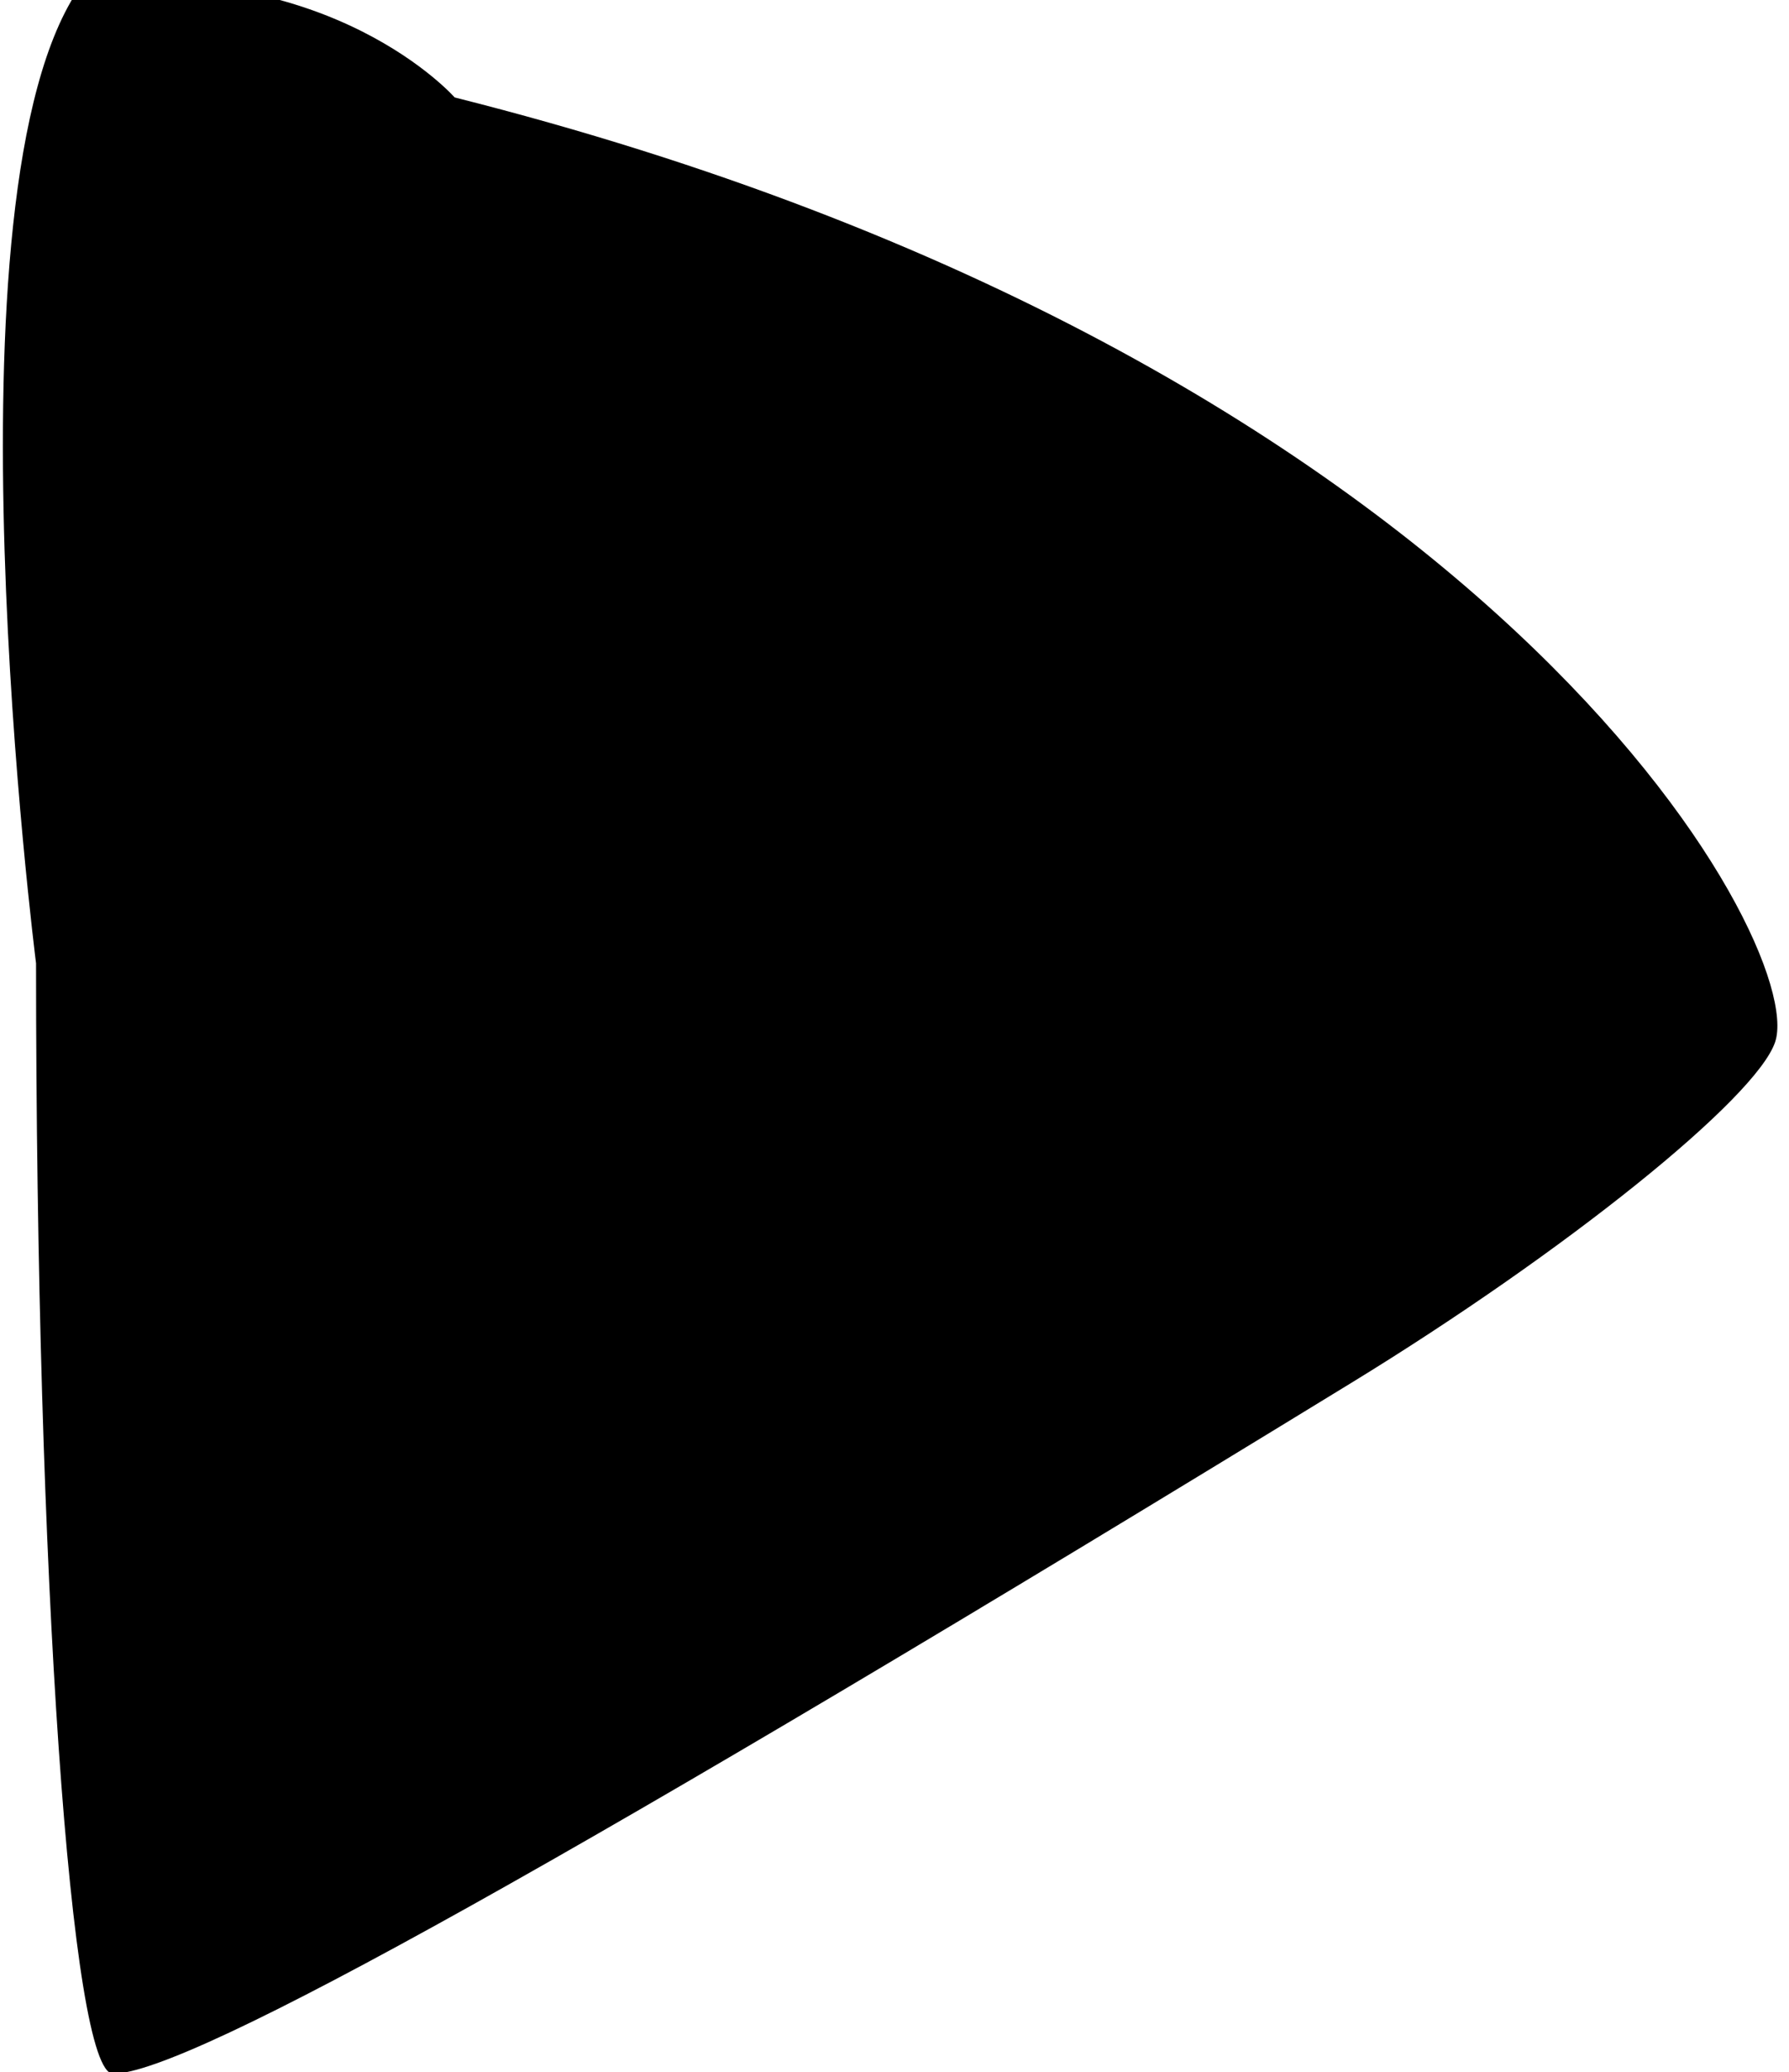 <?xml version="1.0" encoding="UTF-8" standalone="no"?>
<!-- Created with Inkscape (http://www.inkscape.org/) -->

<svg
   xmlns:dc="http://purl.org/dc/elements/1.1/"
   xmlns:cc="http://creativecommons.org/ns#"
   xmlns:rdf="http://www.w3.org/1999/02/22-rdf-syntax-ns#"
   xmlns:svg="http://www.w3.org/2000/svg"
   xmlns="http://www.w3.org/2000/svg"
   version="1.1"
   viewBox="364.9 520.7 20.3 23.5"
   id="svg4107">
  <defs
     id="defs4109" />
  <g
     id="layer1">
    <path
       d="m 365.309,531.625 c 0,0 -1.12,-8.776 0.505,-11.08 2.86,-0.315 4.245,1.26 4.245,1.26 11.751,2.961 15.352,9.609 14.984,10.712 -0.213,0.638 -2.377,2.378 -4.81,3.867 -8.788,5.379 -13.192,7.835 -14.05,7.835 -0.481,0 -0.874,-5.668 -0.874,-12.595 z"
       id="path3851"
       style="fill:#000000;display:inline" />
  </g>
</svg>
